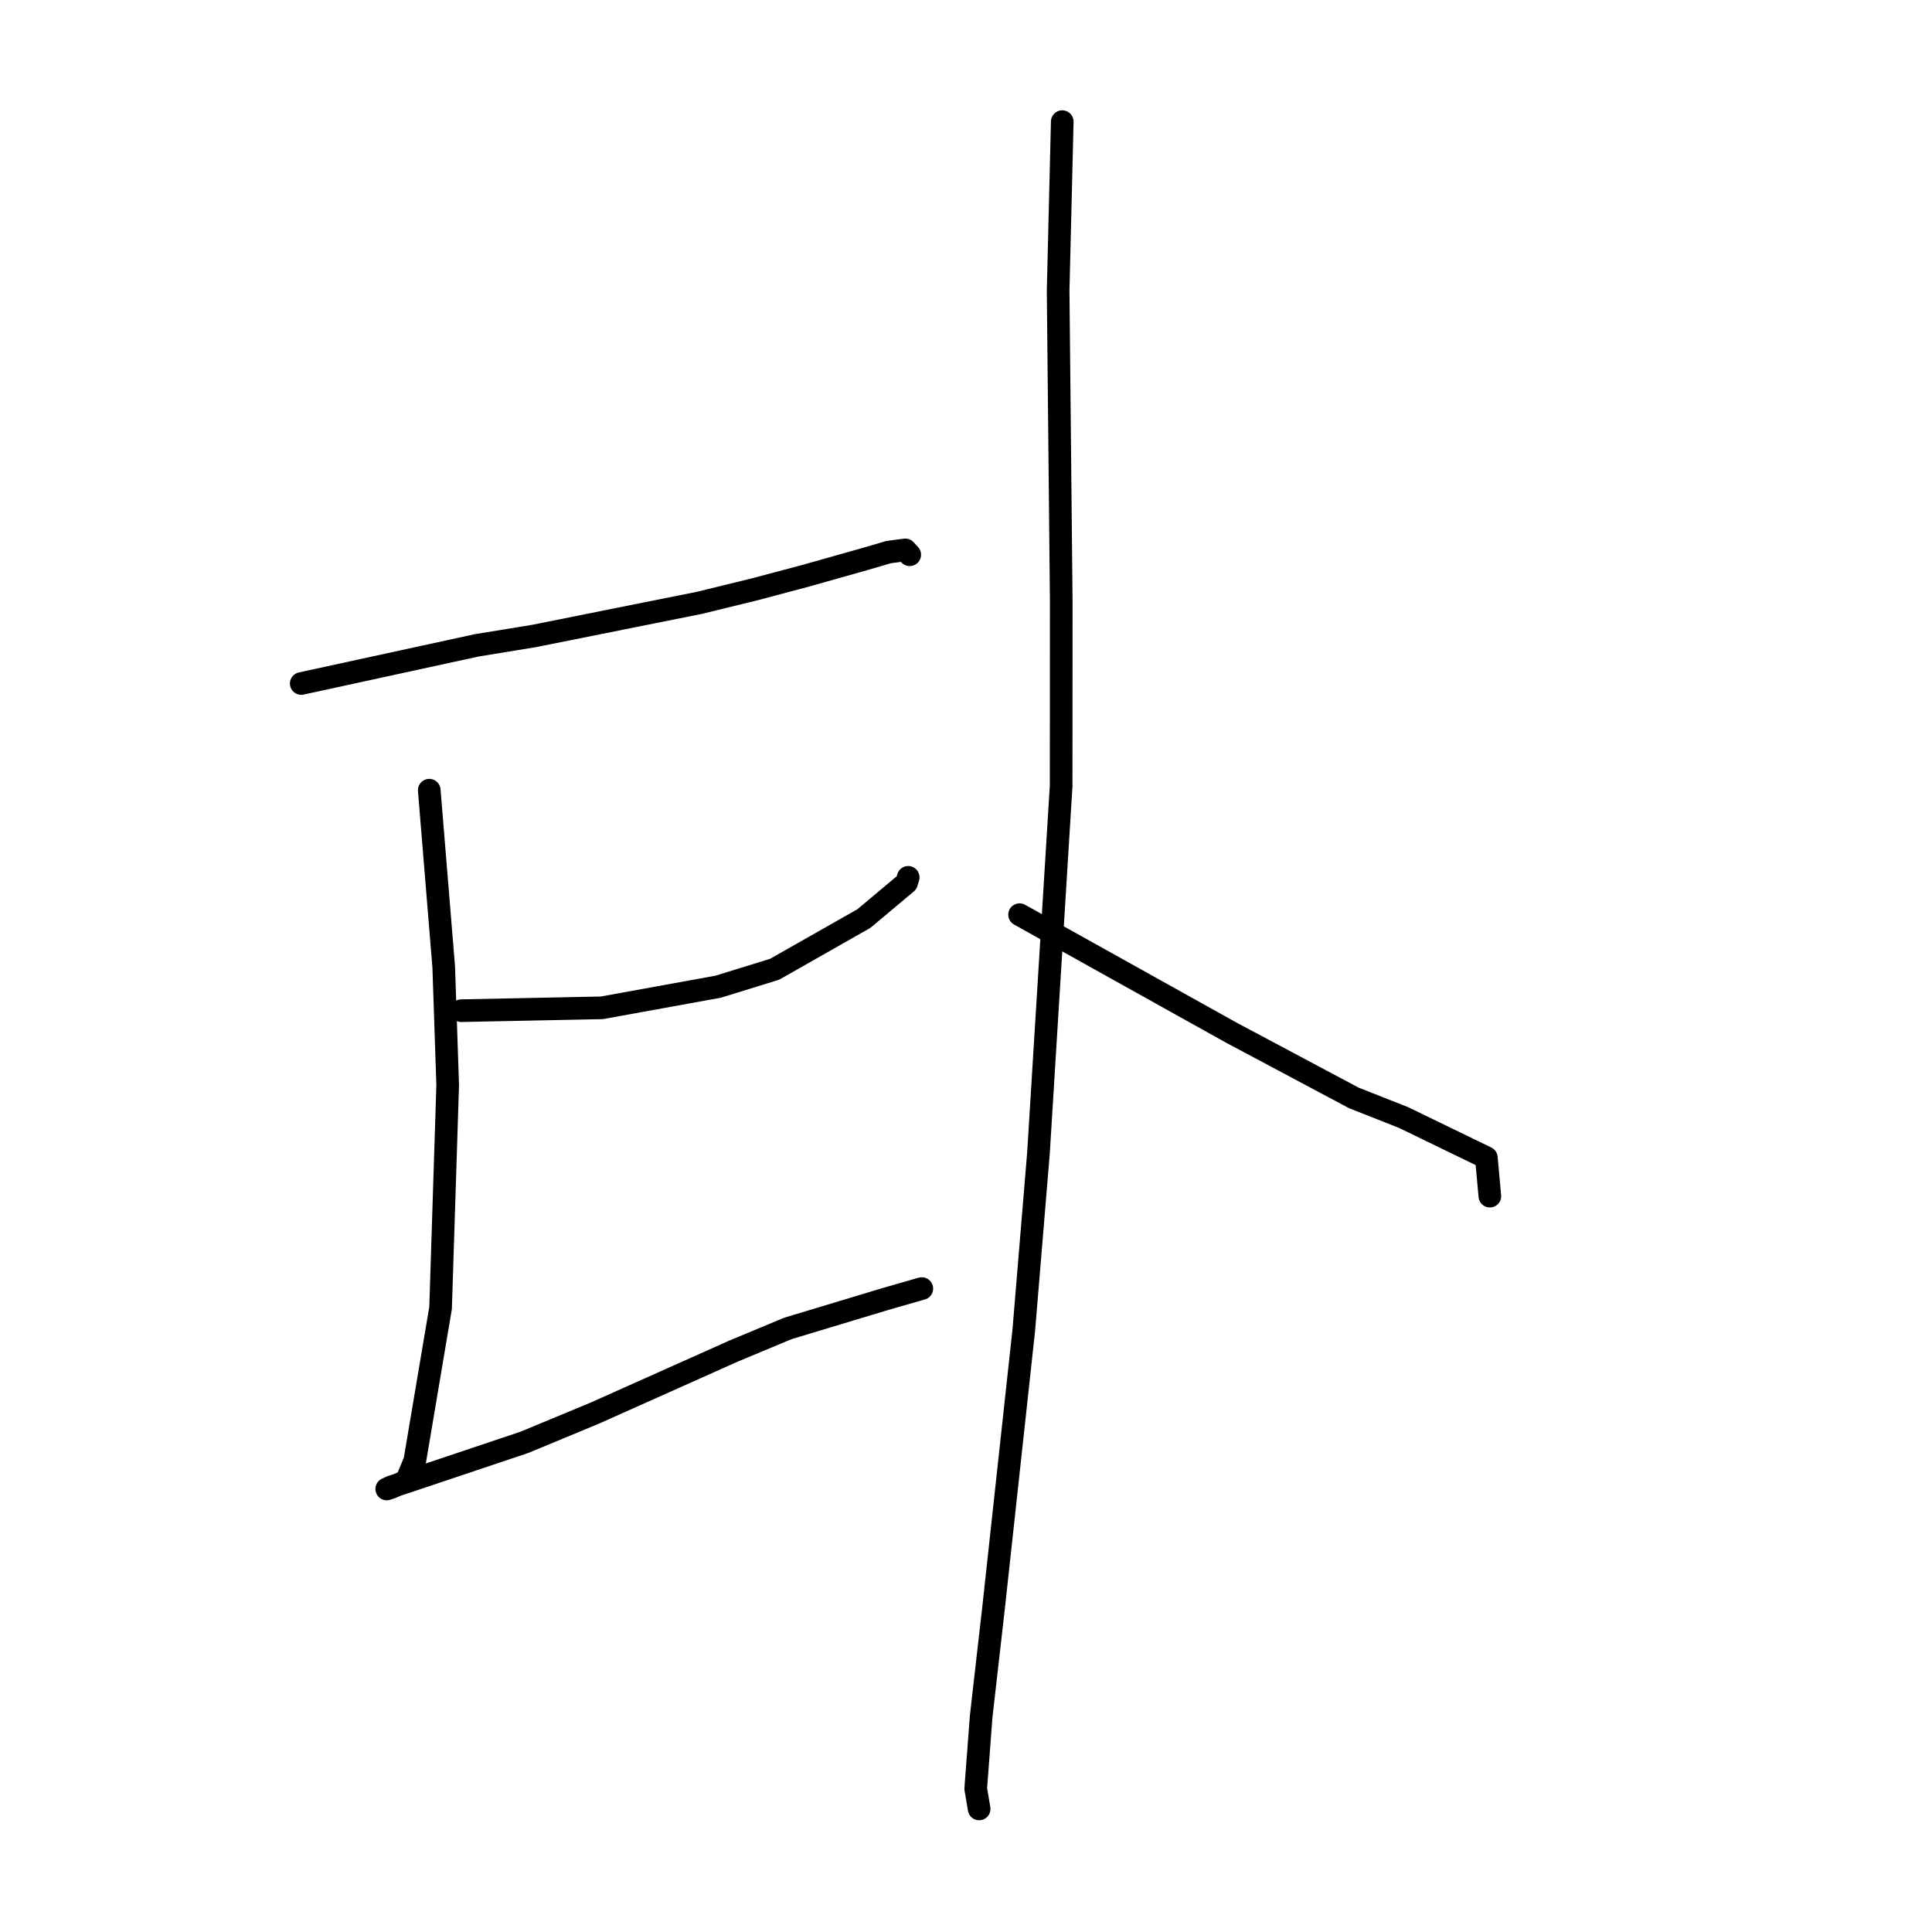 <?xml version="1.0" standalone="no"?>
    <svg width="256" height="256" xmlns="http://www.w3.org/2000/svg" version="1.1">
    <polyline stroke="black" stroke-width="3" stroke-linecap="round" fill="transparent" stroke-linejoin="round" points="39.914 90.569 63.164 85.513 70.774 84.27 92.708 79.873 100.091 78.064 106.656 76.319 114.574 74.085 117.761 73.152 119.812 72.883 119.954 72.863 120.36 73.307 120.544 73.507 " />
        <polyline stroke="black" stroke-width="3" stroke-linecap="round" fill="transparent" stroke-linejoin="round" points="56.878 104.706 58.795 128.124 59.322 143.783 58.379 173.311 54.966 193.54 53.853 196.237 51.857 197.094 51.437 197.234 51.315 197.274 51.244 197.298 51.828 197.023 53.832 196.369 69.502 191.11 78.81 187.247 97.173 179.038 104.393 176.026 117.307 172.13 122.066 170.762 122.123 170.749 122.139 170.745 122.145 170.744 " />
        <polyline stroke="black" stroke-width="3" stroke-linecap="round" fill="transparent" stroke-linejoin="round" points="61.119 133.921 79.756 133.541 95.151 130.746 102.641 128.432 114.472 121.712 120.122 116.974 120.341 116.252 " />
        <polyline stroke="black" stroke-width="3" stroke-linecap="round" fill="transparent" stroke-linejoin="round" points="140.754 16.117 140.208 38.517 140.62 79.63 140.608 104.121 137.603 152.776 135.654 176.287 131.668 212.902 130.009 227.454 129.287 236.997 129.696 239.425 129.741 239.691 129.741 239.693 " />
        <polyline stroke="black" stroke-width="3" stroke-linecap="round" fill="transparent" stroke-linejoin="round" points="135.1 121.198 163.094 136.799 179.382 145.476 185.983 148.081 196.948 153.401 197.382 158.155 197.413 158.495 " />
        </svg>